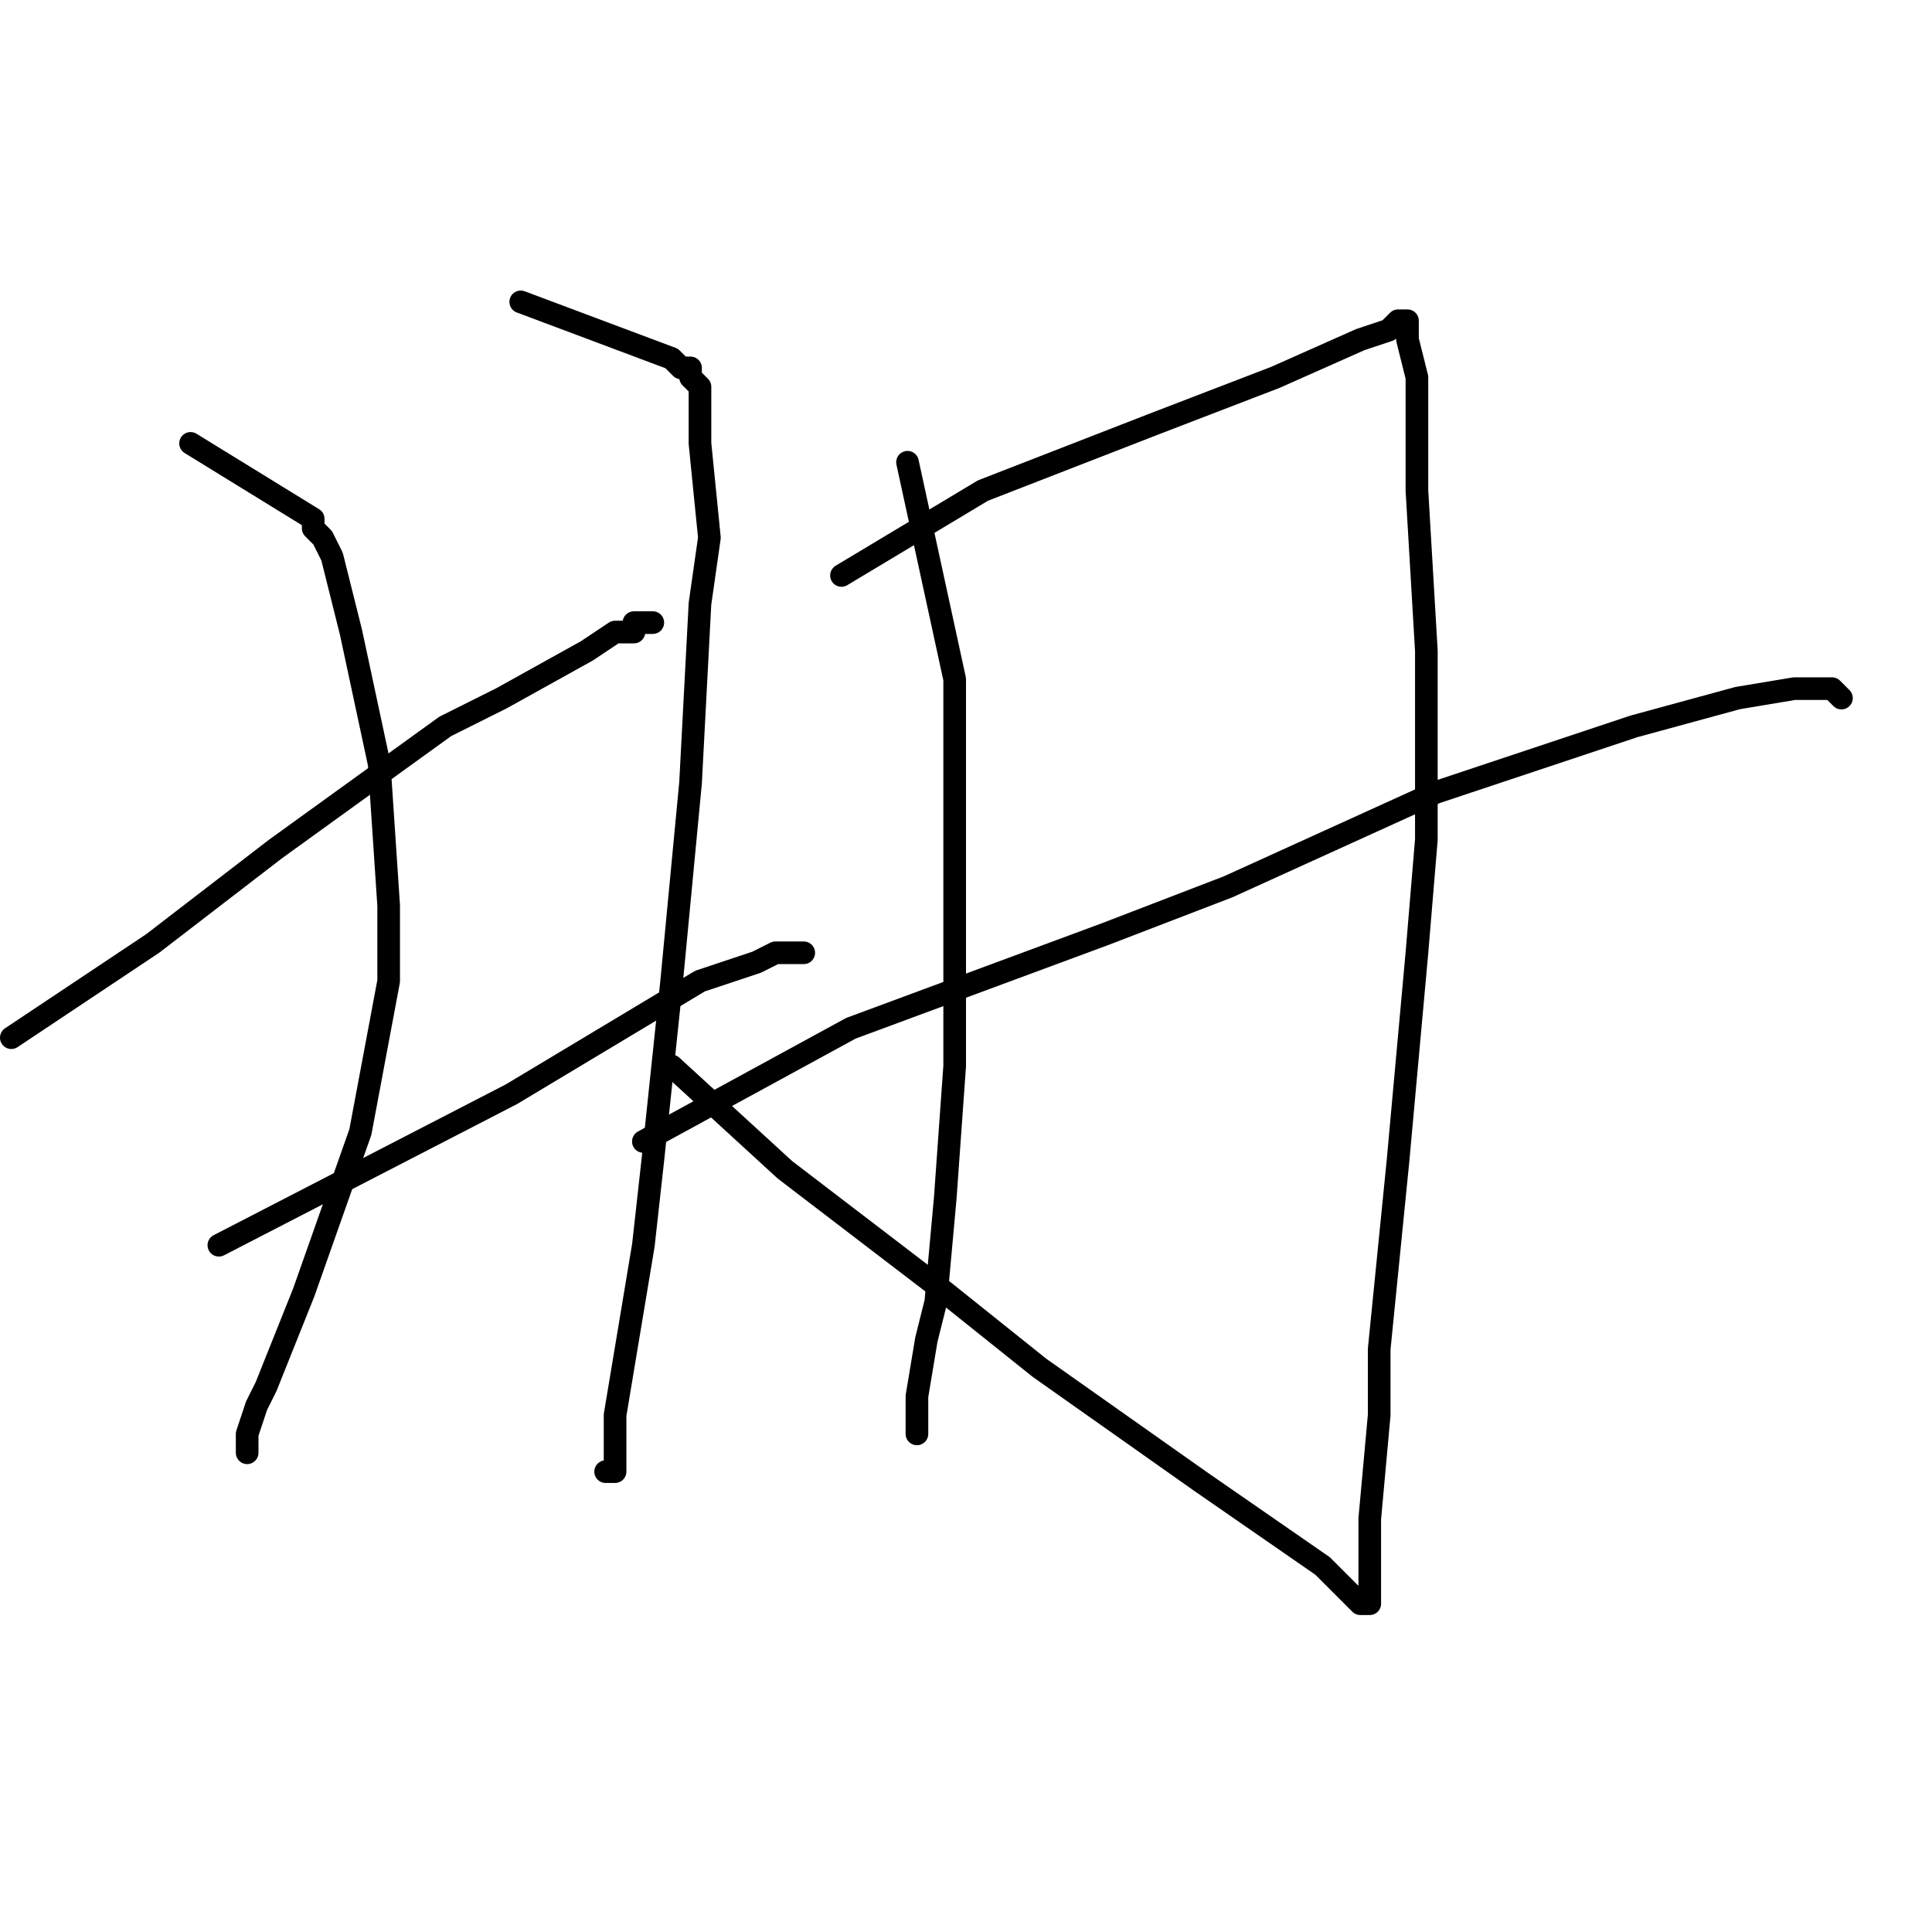 <?xml version="1.0" standalone="no"?>
    <svg width="256" height="256" xmlns="http://www.w3.org/2000/svg" version="1.1">
    <polyline stroke="black" stroke-width="3" stroke-linecap="round" fill="transparent" stroke-linejoin="round" points="25.25 58.75 41.5 68.75 41.5 70 42.75 71.25 44 73.75 46.5 83.75 50.25 101.25 51.5 120 51.5 130 47.75 150 40.25 171.25 35.25 183.75 34 186.25 32.75 190 32.75 191.25 32.75 192.5 32.75 191.25 32.75 190 32.75 190 " />
        <polyline stroke="black" stroke-width="3" stroke-linecap="round" fill="transparent" stroke-linejoin="round" points="69 40 89 47.5 90.25 48.75 91.5 48.75 91.5 50 92.75 51.25 92.75 58.75 94 71.25 92.75 80 91.5 103.75 89 130 86.5 153.75 85.25 165 82.75 180 81.5 187.5 81.5 190 81.5 192.5 81.5 193.75 81.5 195 80.25 195 80.25 195 " />
        <polyline stroke="black" stroke-width="3" stroke-linecap="round" fill="transparent" stroke-linejoin="round" points="1.5 137.5 20.25 125 36.5 112.5 59 96.25 66.5 92.5 77.75 86.25 81.5 83.75 84 83.75 84 82.5 85.25 82.5 86.5 82.5 86.5 82.5 " />
        <polyline stroke="black" stroke-width="3" stroke-linecap="round" fill="transparent" stroke-linejoin="round" points="29 165 67.75 145 86.5 133.75 92.75 130 100.25 127.5 102.75 126.25 104 126.25 105.25 126.25 106.5 126.25 106.5 126.25 " />
        <polyline stroke="black" stroke-width="3" stroke-linecap="round" fill="transparent" stroke-linejoin="round" points="120.25 61.25 126.5 90 126.5 101.25 126.5 121.25 126.5 141.25 125.25 158.75 124 172.5 122.75 177.5 121.5 185 121.5 188.75 121.5 190 121.5 190 " />
        <polyline stroke="black" stroke-width="3" stroke-linecap="round" fill="transparent" stroke-linejoin="round" points="111.5 76.25 130.25 65 152.75 56.25 169 50 180.25 45 184 43.75 185.25 42.5 186.5 42.5 186.5 43.75 186.5 45 187.75 50 187.75 65 189 86.25 189 111.25 187.75 126.25 185.25 153.75 182.75 178.75 182.75 187.5 181.5 201.25 181.5 207.5 181.5 210 181.5 211.25 181.5 212.5 180.25 212.5 175.25 207.5 159 196.25 137.75 181.25 125.25 171.25 104 155 89 141.25 89 141.25 " />
        <polyline stroke="black" stroke-width="3" stroke-linecap="round" fill="transparent" stroke-linejoin="round" points="85.25 151.25 112.75 136.25 146.5 123.75 162.75 117.5 190.25 105 216.5 96.25 230.25 92.5 237.75 91.25 240.25 91.25 241.5 91.25 242.75 91.25 244 92.5 244 92.5 " />
        </svg>
